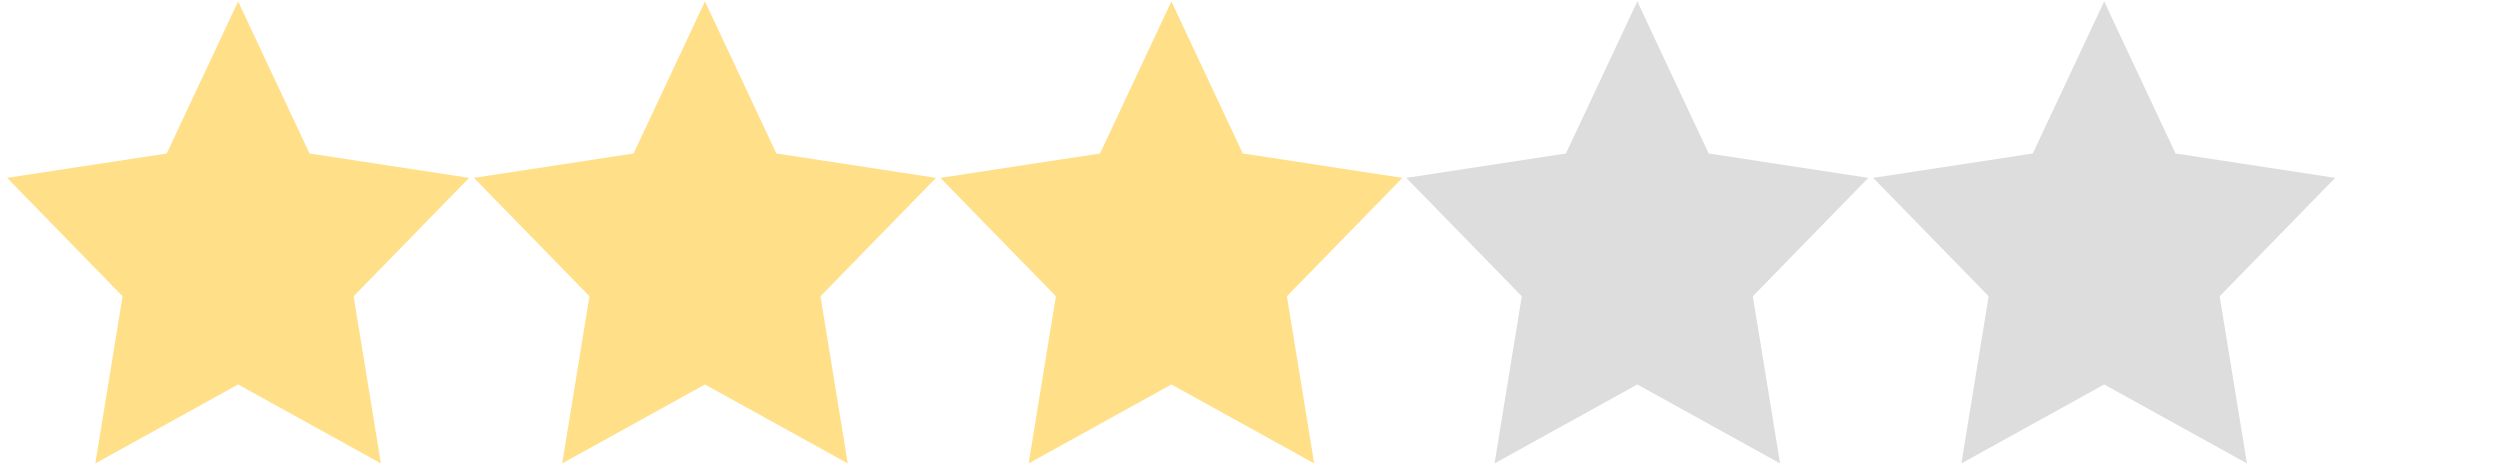 <svg xmlns="http://www.w3.org/2000/svg" xmlns:xlink="http://www.w3.org/1999/xlink" version="1.1" width="880" height="164" viewBox="0 0 880 164" xml:space="preserve">
<desc>Created with Fabric.js 3.5.0</desc>
<defs>
</defs>
<rect x="0" y="0" width="100%" height="100%" fill="rgba(255,255,255,0)"/>
<g transform="matrix(8.132 0 0 8.131 83.815 81.807)" id="650019">
<polygon style="stroke: none; stroke-width: 1; stroke-dasharray: none; stroke-linecap: butt; stroke-dashoffset: 0; stroke-linejoin: miter; stroke-miterlimit: 4; is-custom-font: none; font-file-url: none; fill: rgb(255,223,136); fill-rule: nonzero; opacity: 1;" vector-effect="non-scaling-stroke" points="0,-10 3.09,-3.417 10,-2.361 5,2.764 6.18,10 0,6.583 -6.18,10 -5,2.764 -10,-2.361 -3.09,-3.417 "/>
</g>
<g transform="matrix(8.132 0 0 8.131 248.149 81.807)" id="376620">
<polygon style="stroke: none; stroke-width: 1; stroke-dasharray: none; stroke-linecap: butt; stroke-dashoffset: 0; stroke-linejoin: miter; stroke-miterlimit: 4; is-custom-font: none; font-file-url: none; fill: rgb(255,223,136); fill-rule: nonzero; opacity: 1;" vector-effect="non-scaling-stroke" points="0,-10 3.09,-3.417 10,-2.361 5,2.764 6.18,10 0,6.583 -6.18,10 -5,2.764 -10,-2.361 -3.09,-3.417 "/>
</g>
<g transform="matrix(8.132 0 0 8.131 412.333 81.807)" id="566615">
<polygon style="stroke: none; stroke-width: 1; stroke-dasharray: none; stroke-linecap: butt; stroke-dashoffset: 0; stroke-linejoin: miter; stroke-miterlimit: 4; is-custom-font: none; font-file-url: none; fill: rgb(255,223,136); fill-rule: nonzero; opacity: 1;" vector-effect="non-scaling-stroke" points="0,-10 3.09,-3.417 10,-2.361 5,2.764 6.18,10 0,6.583 -6.18,10 -5,2.764 -10,-2.361 -3.09,-3.417 "/>
</g>
<g transform="matrix(8.132 0 0 8.131 576.333 81.807)" id="698133">
<polygon style="stroke: none; stroke-width: 1; stroke-dasharray: none; stroke-linecap: butt; stroke-dashoffset: 0; stroke-linejoin: miter; stroke-miterlimit: 4; is-custom-font: none; font-file-url: none; fill: rgb(221,221,221); fill-rule: nonzero; opacity: 1;" vector-effect="non-scaling-stroke" points="0,-10 3.09,-3.417 10,-2.361 5,2.764 6.18,10 0,6.583 -6.18,10 -5,2.764 -10,-2.361 -3.09,-3.417 "/>
</g>
<g transform="matrix(8.132 0 0 8.131 740.667 81.807)" id="508372">
<polygon style="stroke: none; stroke-width: 1; stroke-dasharray: none; stroke-linecap: butt; stroke-dashoffset: 0; stroke-linejoin: miter; stroke-miterlimit: 4; is-custom-font: none; font-file-url: none; fill: rgb(221,221,221); fill-rule: nonzero; opacity: 1;" vector-effect="non-scaling-stroke" points="0,-10 3.09,-3.417 10,-2.361 5,2.764 6.18,10 0,6.583 -6.18,10 -5,2.764 -10,-2.361 -3.09,-3.417 "/>
</g>
</svg>